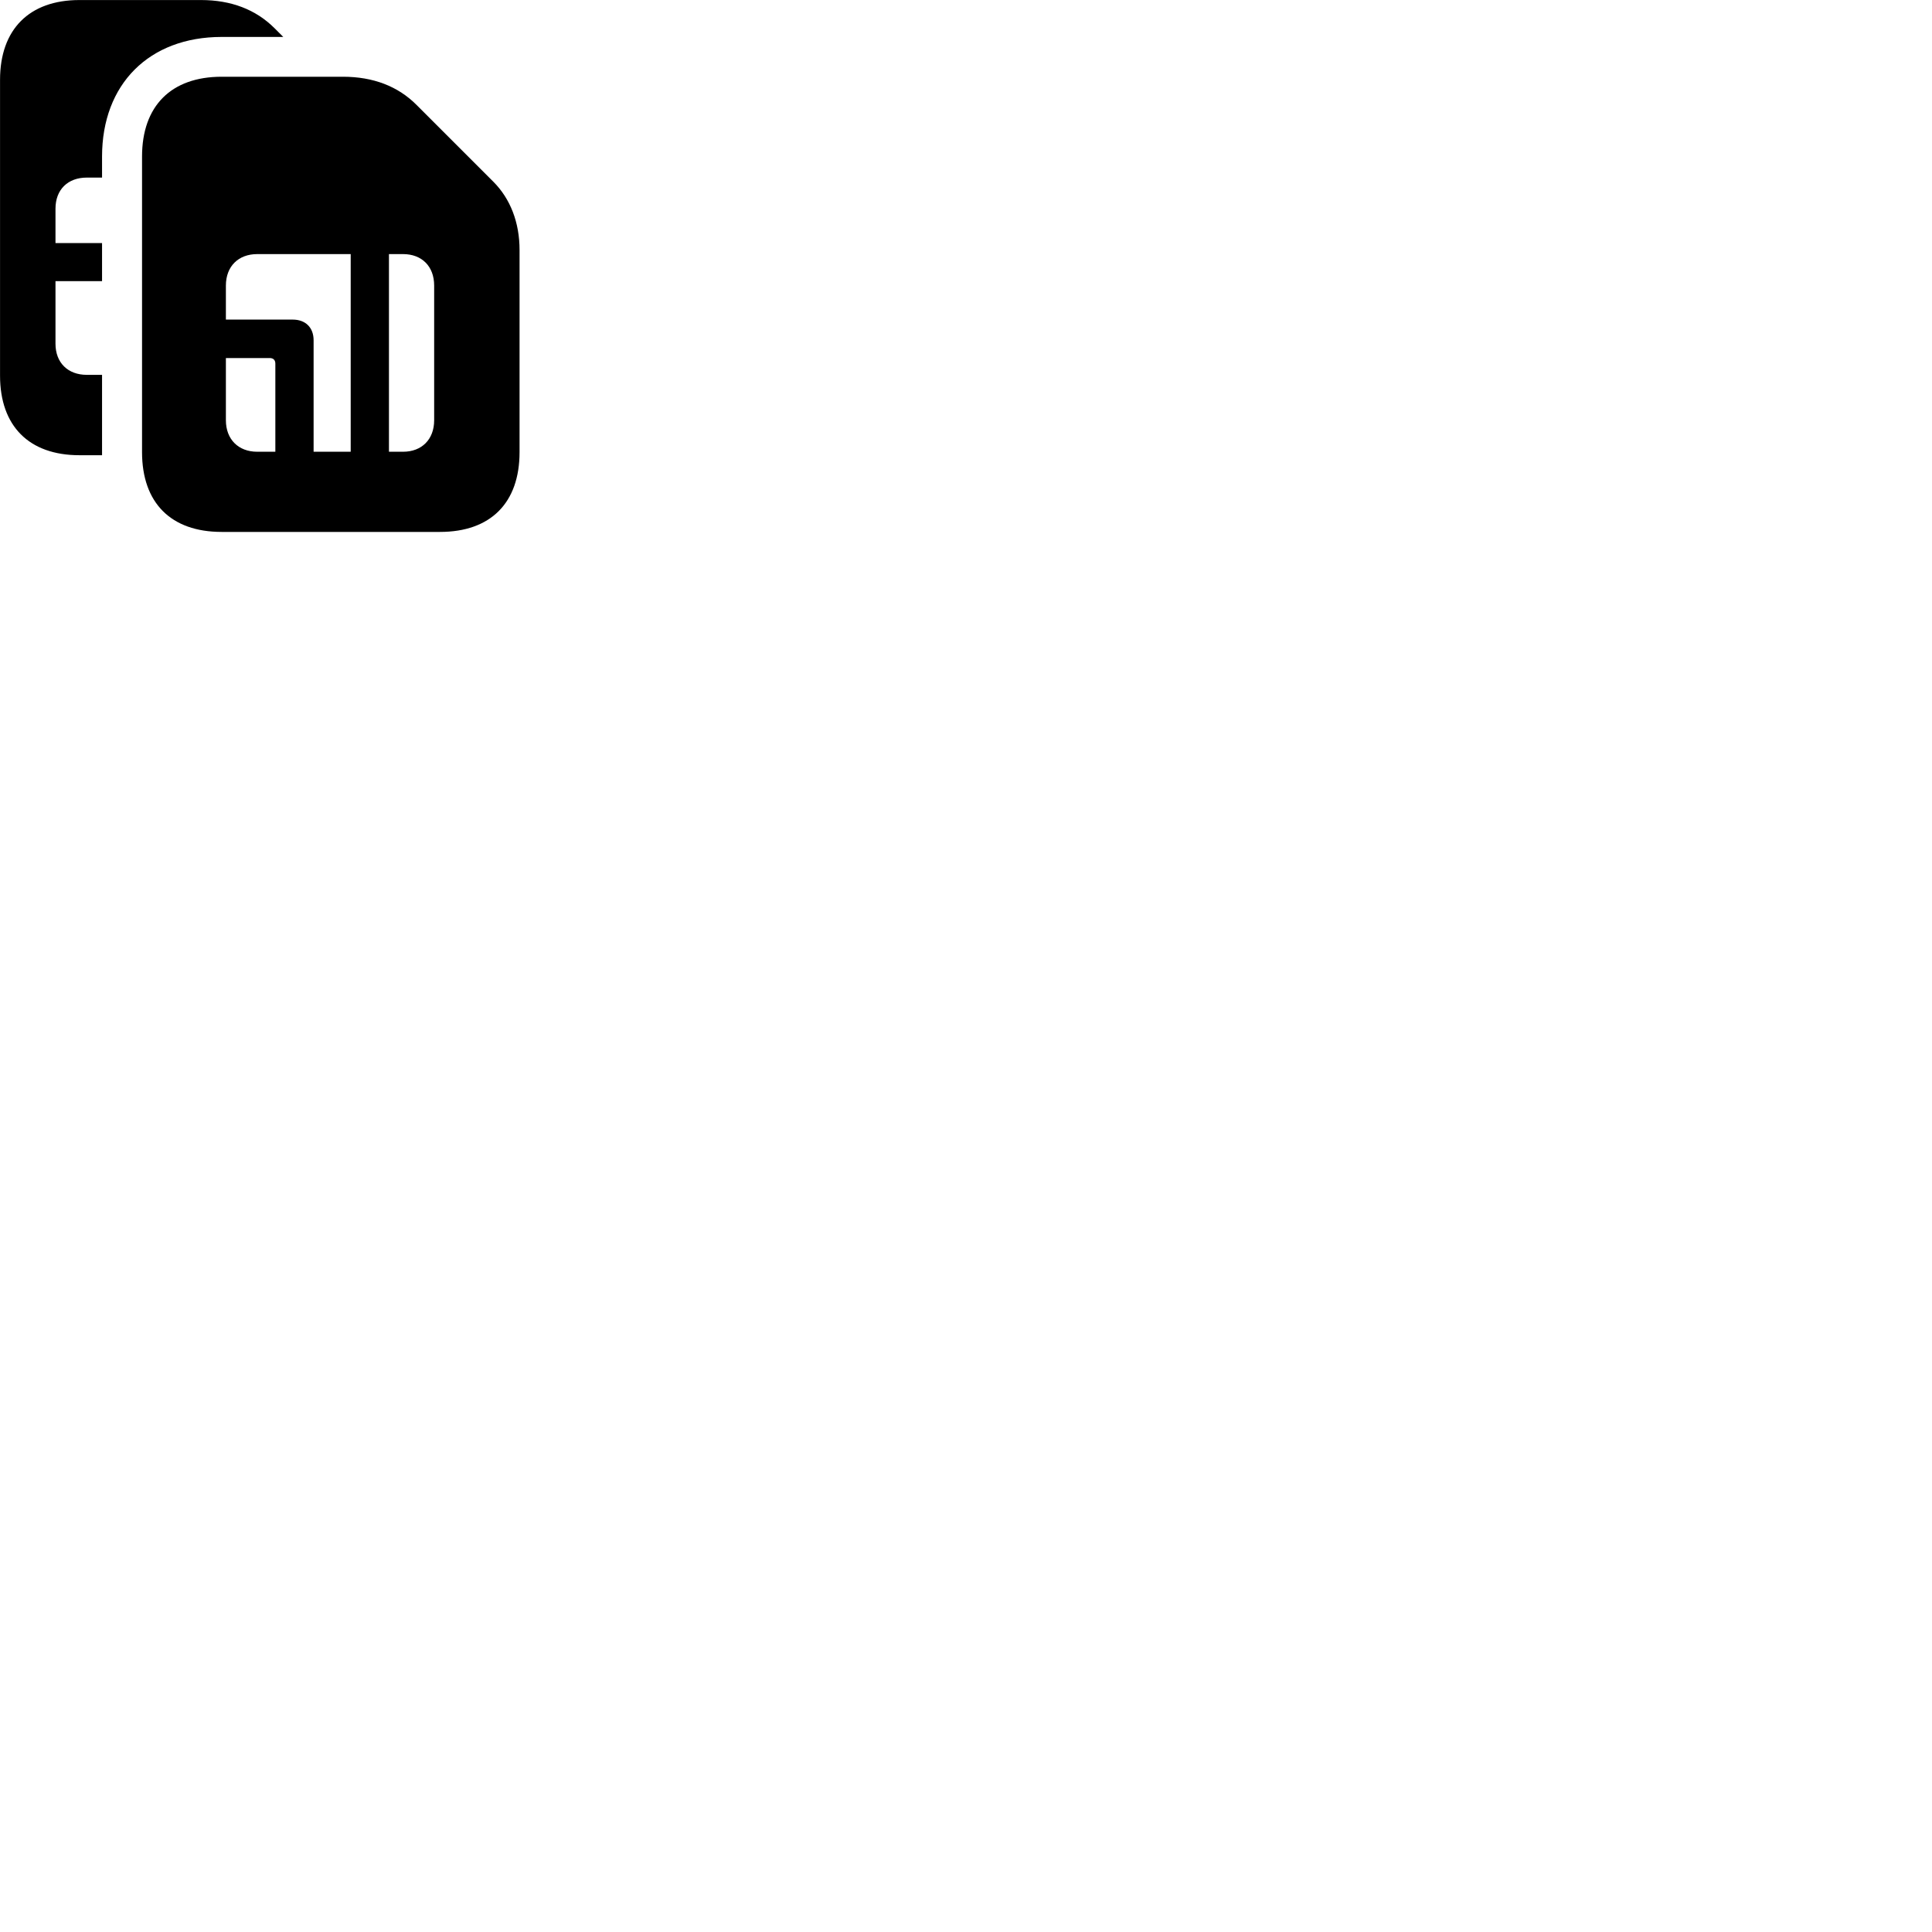 
        <svg xmlns="http://www.w3.org/2000/svg" viewBox="0 0 100 100">
            <path d="M0.002 19.442C0.002 22.052 1.502 23.562 4.112 23.562H5.282V19.402H4.492C3.512 19.402 2.872 18.772 2.872 17.792V14.552H5.282V12.582H2.872V10.802C2.872 9.812 3.512 9.192 4.492 9.192H5.282V8.102C5.282 4.352 7.722 1.912 11.472 1.912H14.662L14.212 1.462C13.242 0.492 11.962 0.002 10.402 0.002H4.112C1.512 0.002 0.002 1.522 0.002 4.132ZM7.352 23.402C7.352 26.032 8.852 27.532 11.472 27.532H22.772C25.392 27.532 26.892 26.032 26.892 23.402V12.942C26.892 11.522 26.422 10.292 25.532 9.402L21.572 5.442C20.602 4.462 19.312 3.972 17.752 3.972H11.472C8.862 3.972 7.352 5.482 7.352 8.102ZM11.692 16.542V14.782C11.692 13.782 12.342 13.152 13.312 13.152H18.152V23.382H16.232V17.612C16.232 16.952 15.812 16.542 15.152 16.542ZM20.132 23.382V13.152H20.862C21.832 13.152 22.472 13.782 22.472 14.782V21.752C22.472 22.742 21.832 23.382 20.862 23.382ZM11.692 21.752V18.532H13.962C14.142 18.532 14.252 18.632 14.252 18.822V23.382H13.312C12.342 23.382 11.692 22.742 11.692 21.752Z" />
        </svg>
    